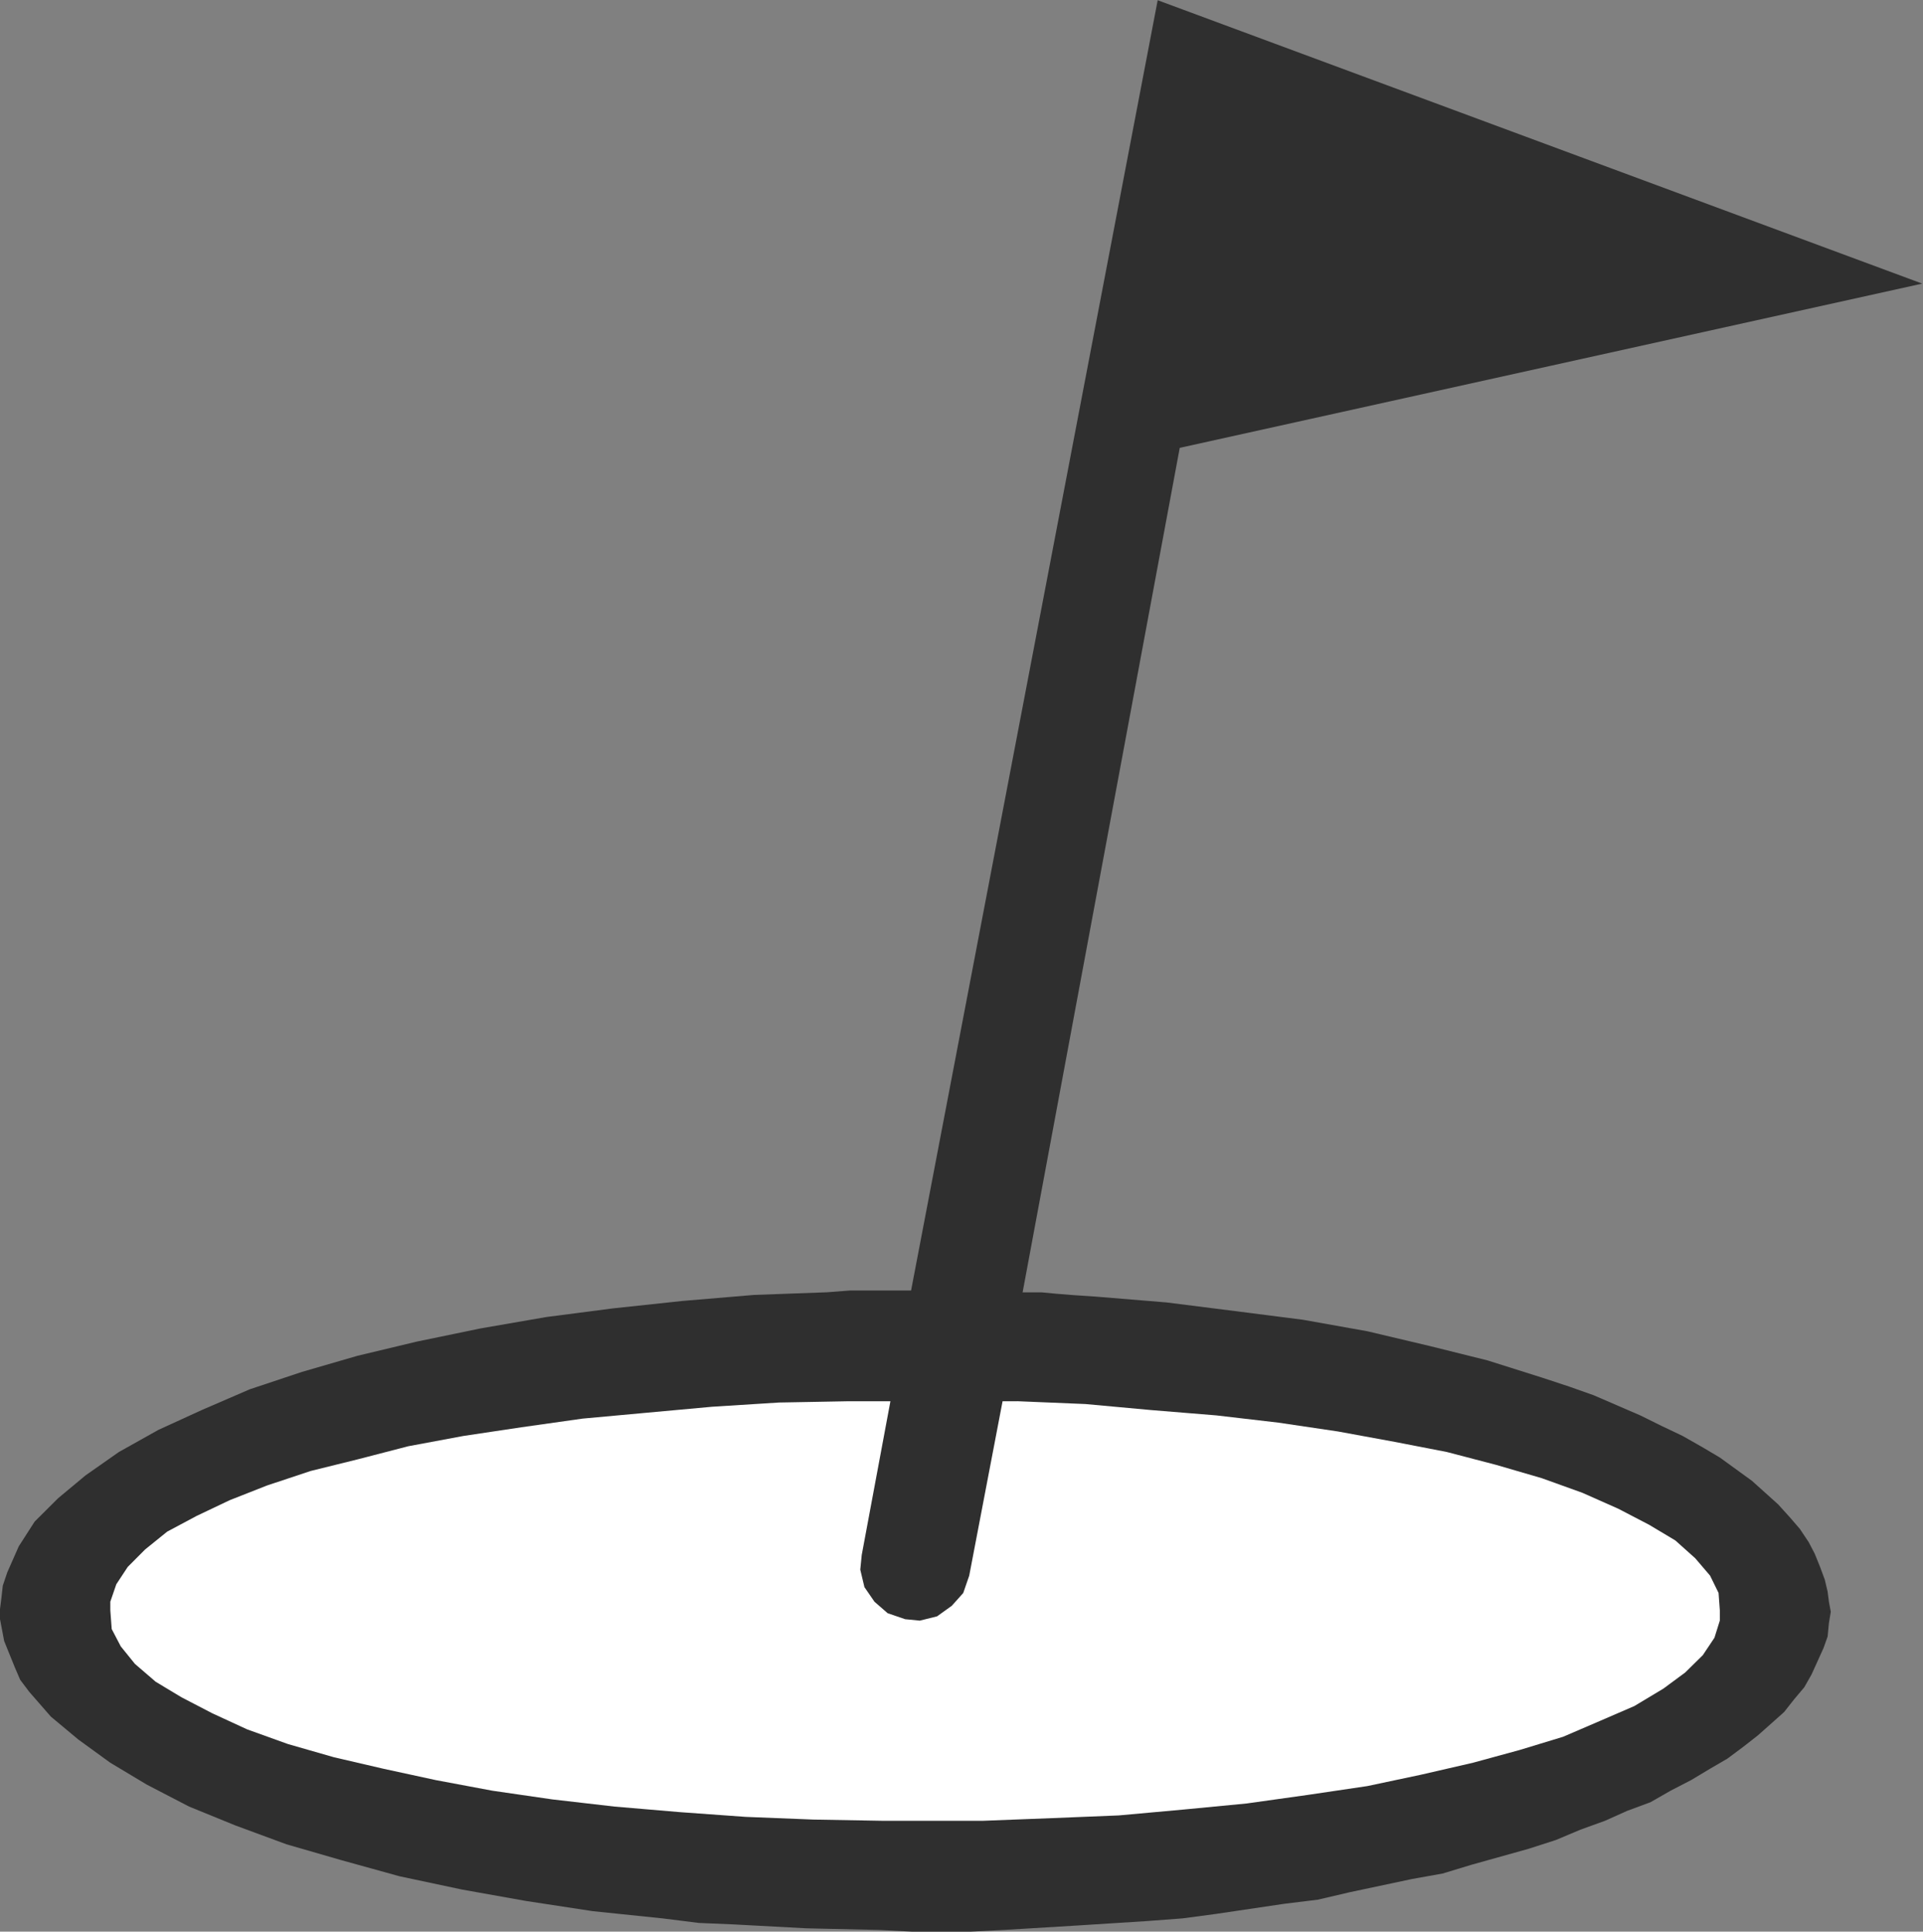 <?xml version="1.0" encoding="UTF-8" standalone="no"?>
<!-- Created with Inkscape (http://www.inkscape.org/) -->

<svg
   version="1.1"
   id="svg2"
   xml:space="preserve"
   width="15.88"
   height="15.947"
   viewBox="0 0 15.88 15.947"
   sodipodi:docname="golfbana.svg"
   inkscape:version="1.1.1 (3bf5ae0d25, 2021-09-20)"
   xmlns:inkscape="http://www.inkscape.org/namespaces/inkscape"
   xmlns:sodipodi="http://sodipodi.sourceforge.net/DTD/sodipodi-0.dtd"
   xmlns="http://www.w3.org/2000/svg"
   xmlns:svg="http://www.w3.org/2000/svg"><rect x="0" y="0" width="15.88" height="15.947" fill="#808080" stroke="none"/><sodipodi:namedview
     id="namedview8"
     pagecolor="#ffffff"
     bordercolor="#666666"
     borderopacity="1.0"
     inkscape:pageshadow="2"
     inkscape:pageopacity="0.0"
     inkscape:pagecheckerboard="0"
     showgrid="false"
     inkscape:zoom="54.744983"
     inkscape:cx="7.9368003"
     inkscape:cy="7.9642001"
     inkscape:window-width="2560"
     inkscape:window-height="1365"
     inkscape:window-x="0"
     inkscape:window-y="0"
     inkscape:window-maximized="1"
     inkscape:current-layer="g10" /><defs
     id="defs6" /><g
     id="g8"
     transform="matrix(1.333,0,0,-1.333,0,15.947)"><g
       id="g10"
       transform="scale(0.1)"><path
         d="M 71.719,119.621 56.441,39.707 H 52.641 L 51.227,39.598 46.715,39.434 42.289,39.062 37.984,38.602 33.852,38.066 29.789,37.363 25.82,36.543 22.145,35.664 18.711,34.668 15.484,33.594 12.5,32.305 9.809,31.074 7.367,29.707 5.305,28.262 3.605,26.848 2.148,25.398 1.164,23.867 0.453,22.258 0.172,21.426 0.094,20.723 0,19.98 v -0.625 L 0.258,18 0.914,16.379 1.25,15.598 1.812,14.852 3.148,13.32 4.848,11.902 6.832,10.461 9.102,9.102 11.715,7.746 14.57,6.582 17.746,5.41 21.152,4.426 24.75,3.43 28.633,2.605 32.574,1.902 36.711,1.27 41.055,0.82 43.293,0.539 45.438,0.449 49.949,0.207 54.453,0.105 56.523,0 h 1.789 1.809 l 2.07,0.105 4.394,0.266 4.43,0.281 2.227,0.168 2.109,0.281 4.219,0.625 2.07,0.254 1.973,0.461 3.867,0.82 1.895,0.34 1.777,0.539 3.535,0.988 1.699,0.547 1.524,0.641 1.523,0.551 1.367,0.613 1.445,0.535 1.25,0.715 1.27,0.656 1.172,0.703 1.074,0.625 0.996,0.742 0.898,0.703 0.801,0.711 0.82,0.731 0.625,0.793 0.625,0.742 0.45,0.793 0.742,1.637 0.254,0.715 0.078,0.82 0.117,0.711 -0.117,0.625 -0.078,0.617 -0.176,0.742 -0.293,0.793 -0.332,0.82 -0.371,0.711 -0.547,0.82 -0.606,0.703 -0.742,0.82 -1.621,1.457 -1.992,1.445 -1.055,0.625 -1.25,0.711 -1.289,0.613 -1.328,0.656 -2.89,1.25 -1.524,0.539 -1.621,0.535 -3.438,1.086 -3.594,0.894 -3.848,0.91 -3.984,0.711 -4.219,0.539 -4.238,0.535 -4.41,0.363 -1.355,0.09 -1.074,0.086 -0.906,0.086 h -1.168 l 9.734,52.301 45.996,10.172 -47.363,17.551"
         style="fill:#2f2f2f;fill-opacity:1.0;fill-rule:nonzero;stroke:none"
         id="path12" /><path
         d="m 63.012,32.852 4.231,-0.176 4.047,-0.371 4.062,-0.332 3.848,-0.449 3.691,-0.547 3.516,-0.645 3.223,-0.625 3.066,-0.801 2.812,-0.82 2.519,-0.906 2.227,-0.988 1.914,-0.996 1.621,-0.969 1.231,-1.102 0.918,-1.074 0.527,-1.074 0.078,-1.074 v -0.637 l -0.332,-1.062 -0.723,-1.082 -1.093,-1.074 -1.348,-0.996 L 101.25,13.973 99.18,13.078 96.836,12.07 94.141,11.25 91.25,10.461 88.027,9.719 84.707,9.016 81.016,8.469 77.227,7.938 73.359,7.566 69.312,7.199 65.172,7.031 60.918,6.867 H 56.688 54.621 L 50.398,6.941 46.184,7.109 42.125,7.402 38.07,7.746 34.215,8.191 30.5,8.73 26.992,9.387 23.75,10.09 l -3.062,0.711 -2.856,0.82 -2.519,0.906 -2.16,0.996 -1.902,0.988 -1.605,0.965 -1.285,1.105 -0.879,1.086 -0.562,1.074 -0.086,1.16 v 0.535 l 0.371,1.078 0.707,1.074 1.078,1.082 1.363,1.101 1.812,0.969 2.07,0.984 2.312,0.91 2.703,0.898 2.891,0.715 3.152,0.816 3.418,0.637 3.598,0.539 3.781,0.535 3.961,0.363 4.059,0.371 4.144,0.262 4.219,0.078 h 2.688 l -1.777,-9.52 -0.09,-0.91 0.258,-1.082 0.621,-0.902 0.816,-0.711 1.082,-0.371 0.91,-0.09 1.07,0.266 0.91,0.652 0.711,0.793 0.371,1.074 2.066,10.801 h 0.902"
         style="fill:#ffffff;fill-opacity:1;fill-rule:nonzero;stroke:none"
         id="path14" /></g></g></svg>
